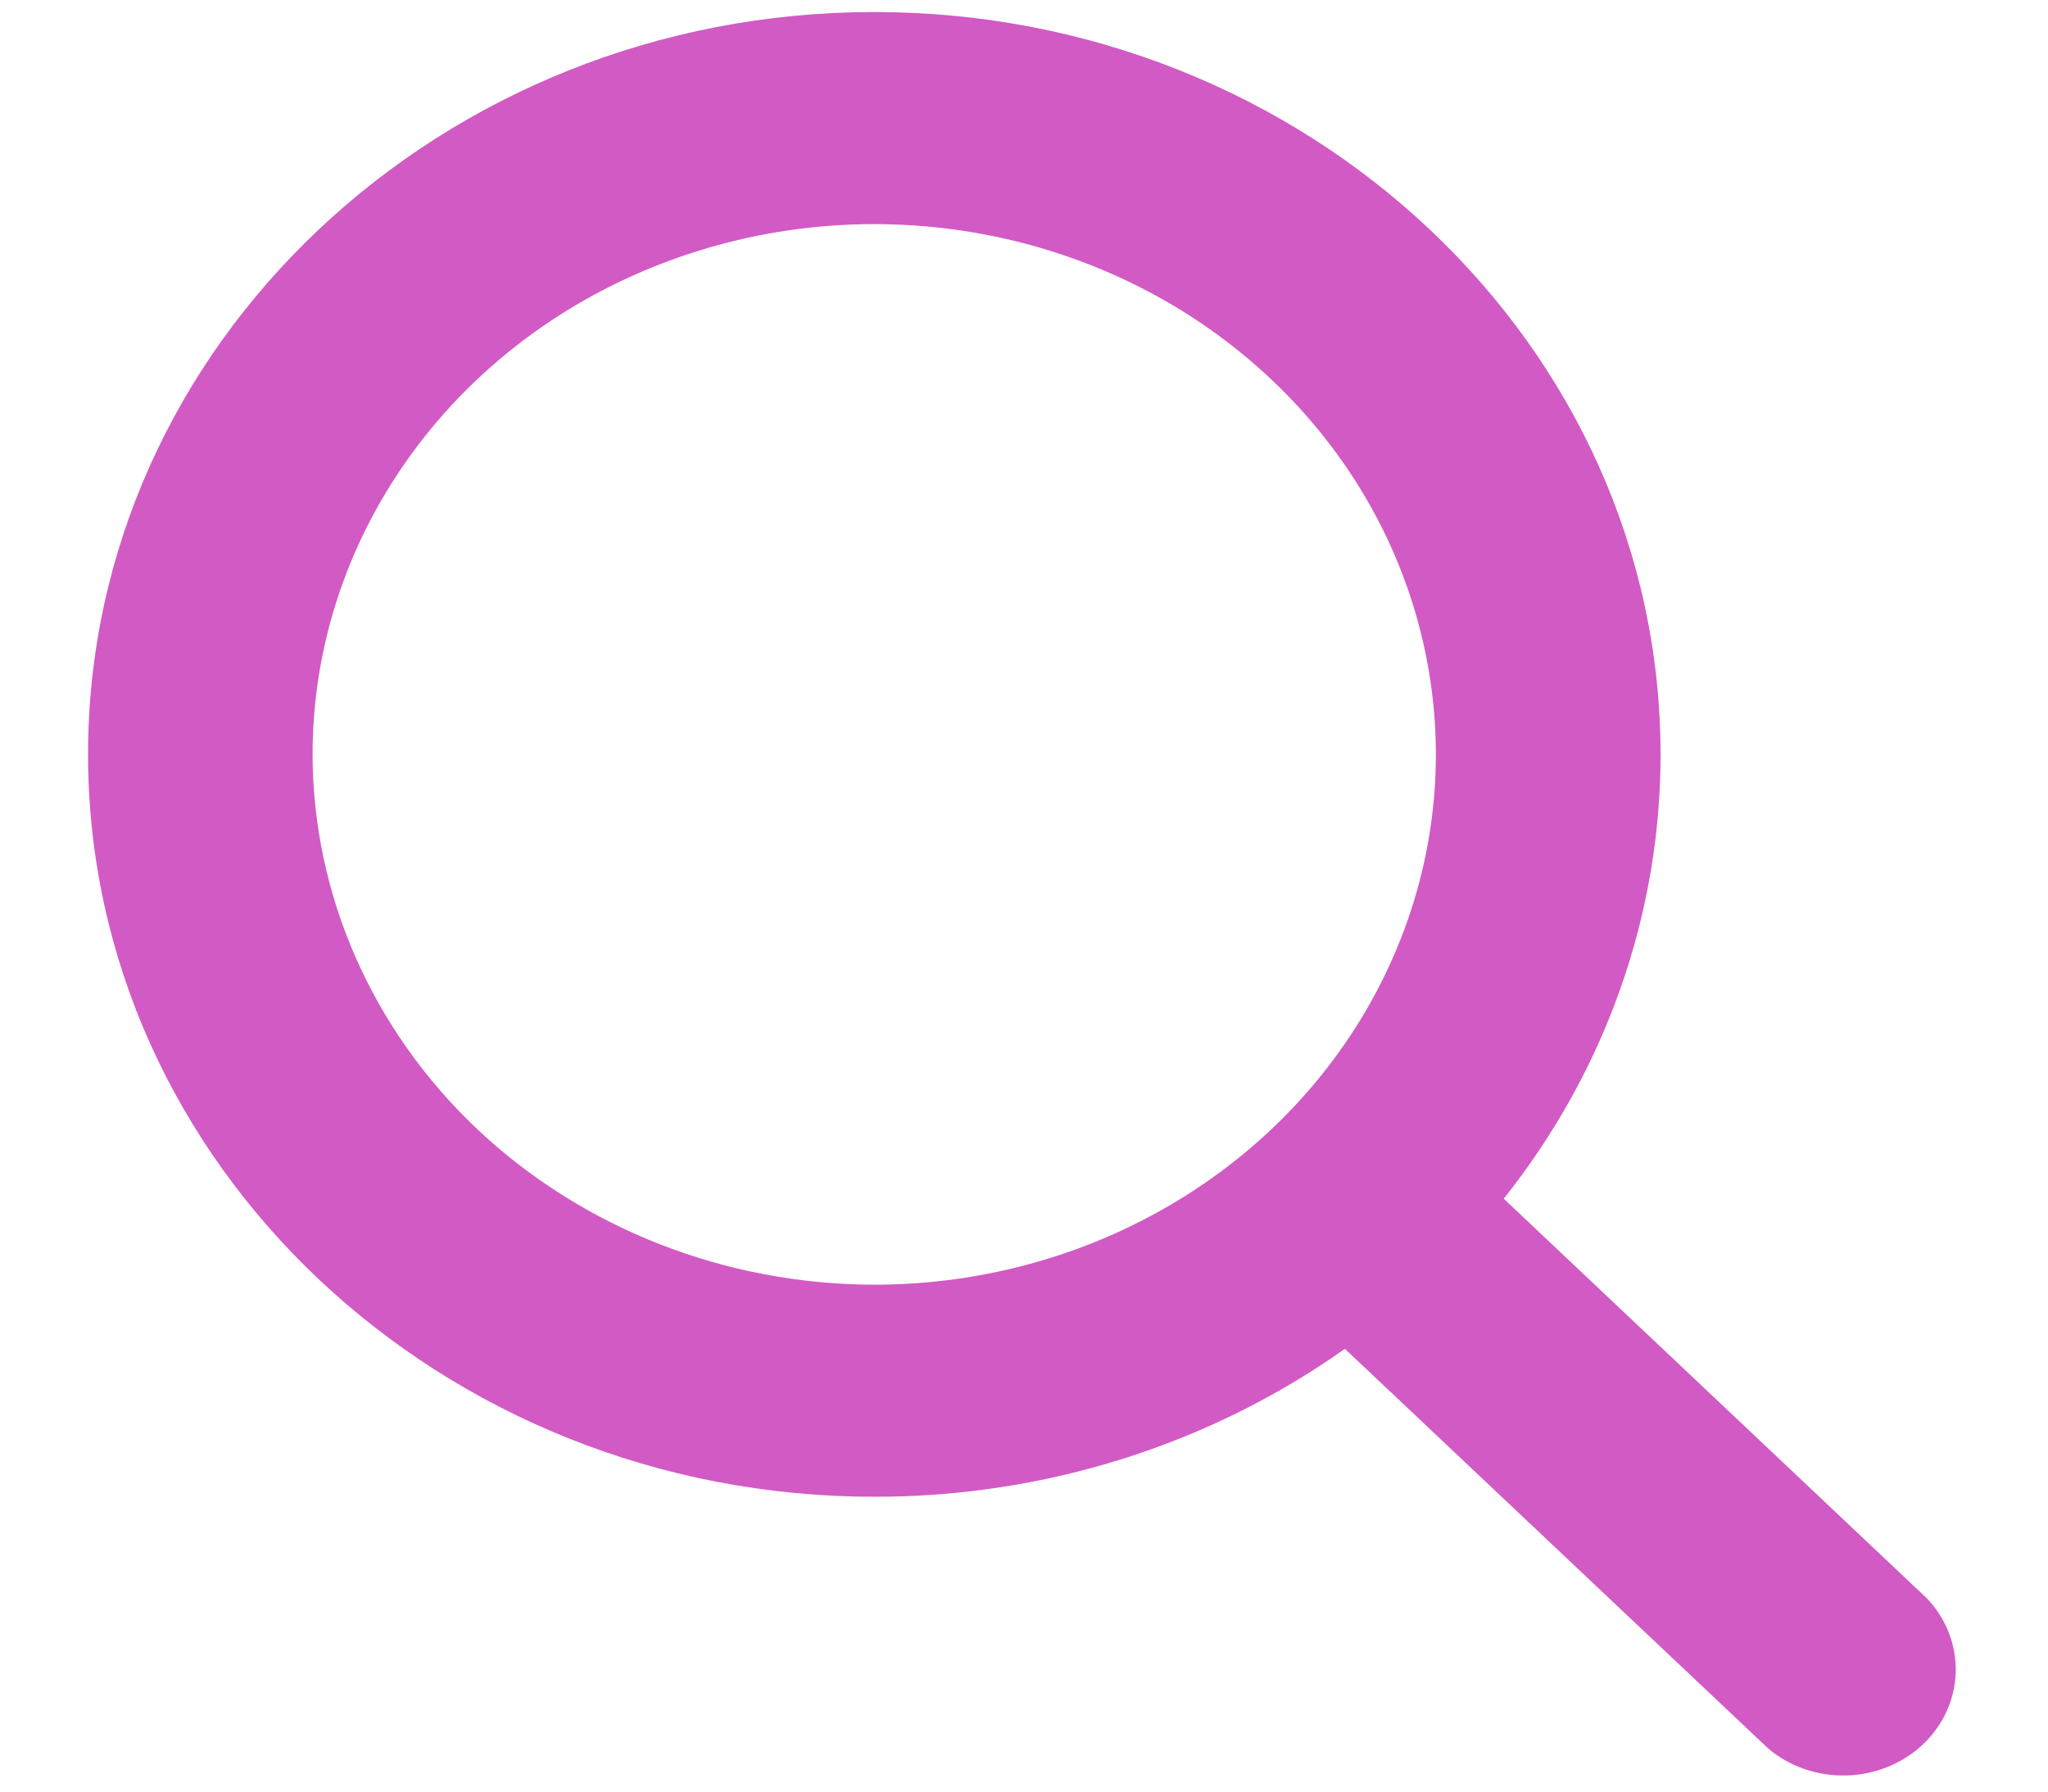 <svg width="16" height="14" viewBox="0 0 16 14" fill="none" xmlns="http://www.w3.org/2000/svg">
<path d="M15.056 12.492L11.748 9.367C12.544 8.366 12.974 7.147 12.973 5.895C12.973 2.696 10.217 0.094 6.83 0.094C3.443 0.094 0.688 2.696 0.688 5.895C0.688 9.094 3.443 11.696 6.83 11.696C8.156 11.698 9.446 11.292 10.507 10.54L13.815 13.664C13.982 13.805 14.2 13.88 14.425 13.874C14.649 13.868 14.863 13.782 15.022 13.632C15.181 13.482 15.273 13.28 15.279 13.068C15.285 12.856 15.205 12.65 15.056 12.492ZM2.442 5.895C2.442 5.075 2.7 4.274 3.182 3.593C3.664 2.911 4.349 2.38 5.151 2.067C5.953 1.753 6.835 1.671 7.686 1.831C8.537 1.991 9.319 2.385 9.932 2.965C10.546 3.544 10.964 4.283 11.133 5.087C11.303 5.89 11.216 6.724 10.883 7.481C10.551 8.238 9.989 8.885 9.268 9.34C8.546 9.796 7.698 10.039 6.83 10.039C5.667 10.037 4.552 9.6 3.729 8.824C2.907 8.047 2.444 6.994 2.442 5.895Z" fill="#D25AC4"/>
</svg>
